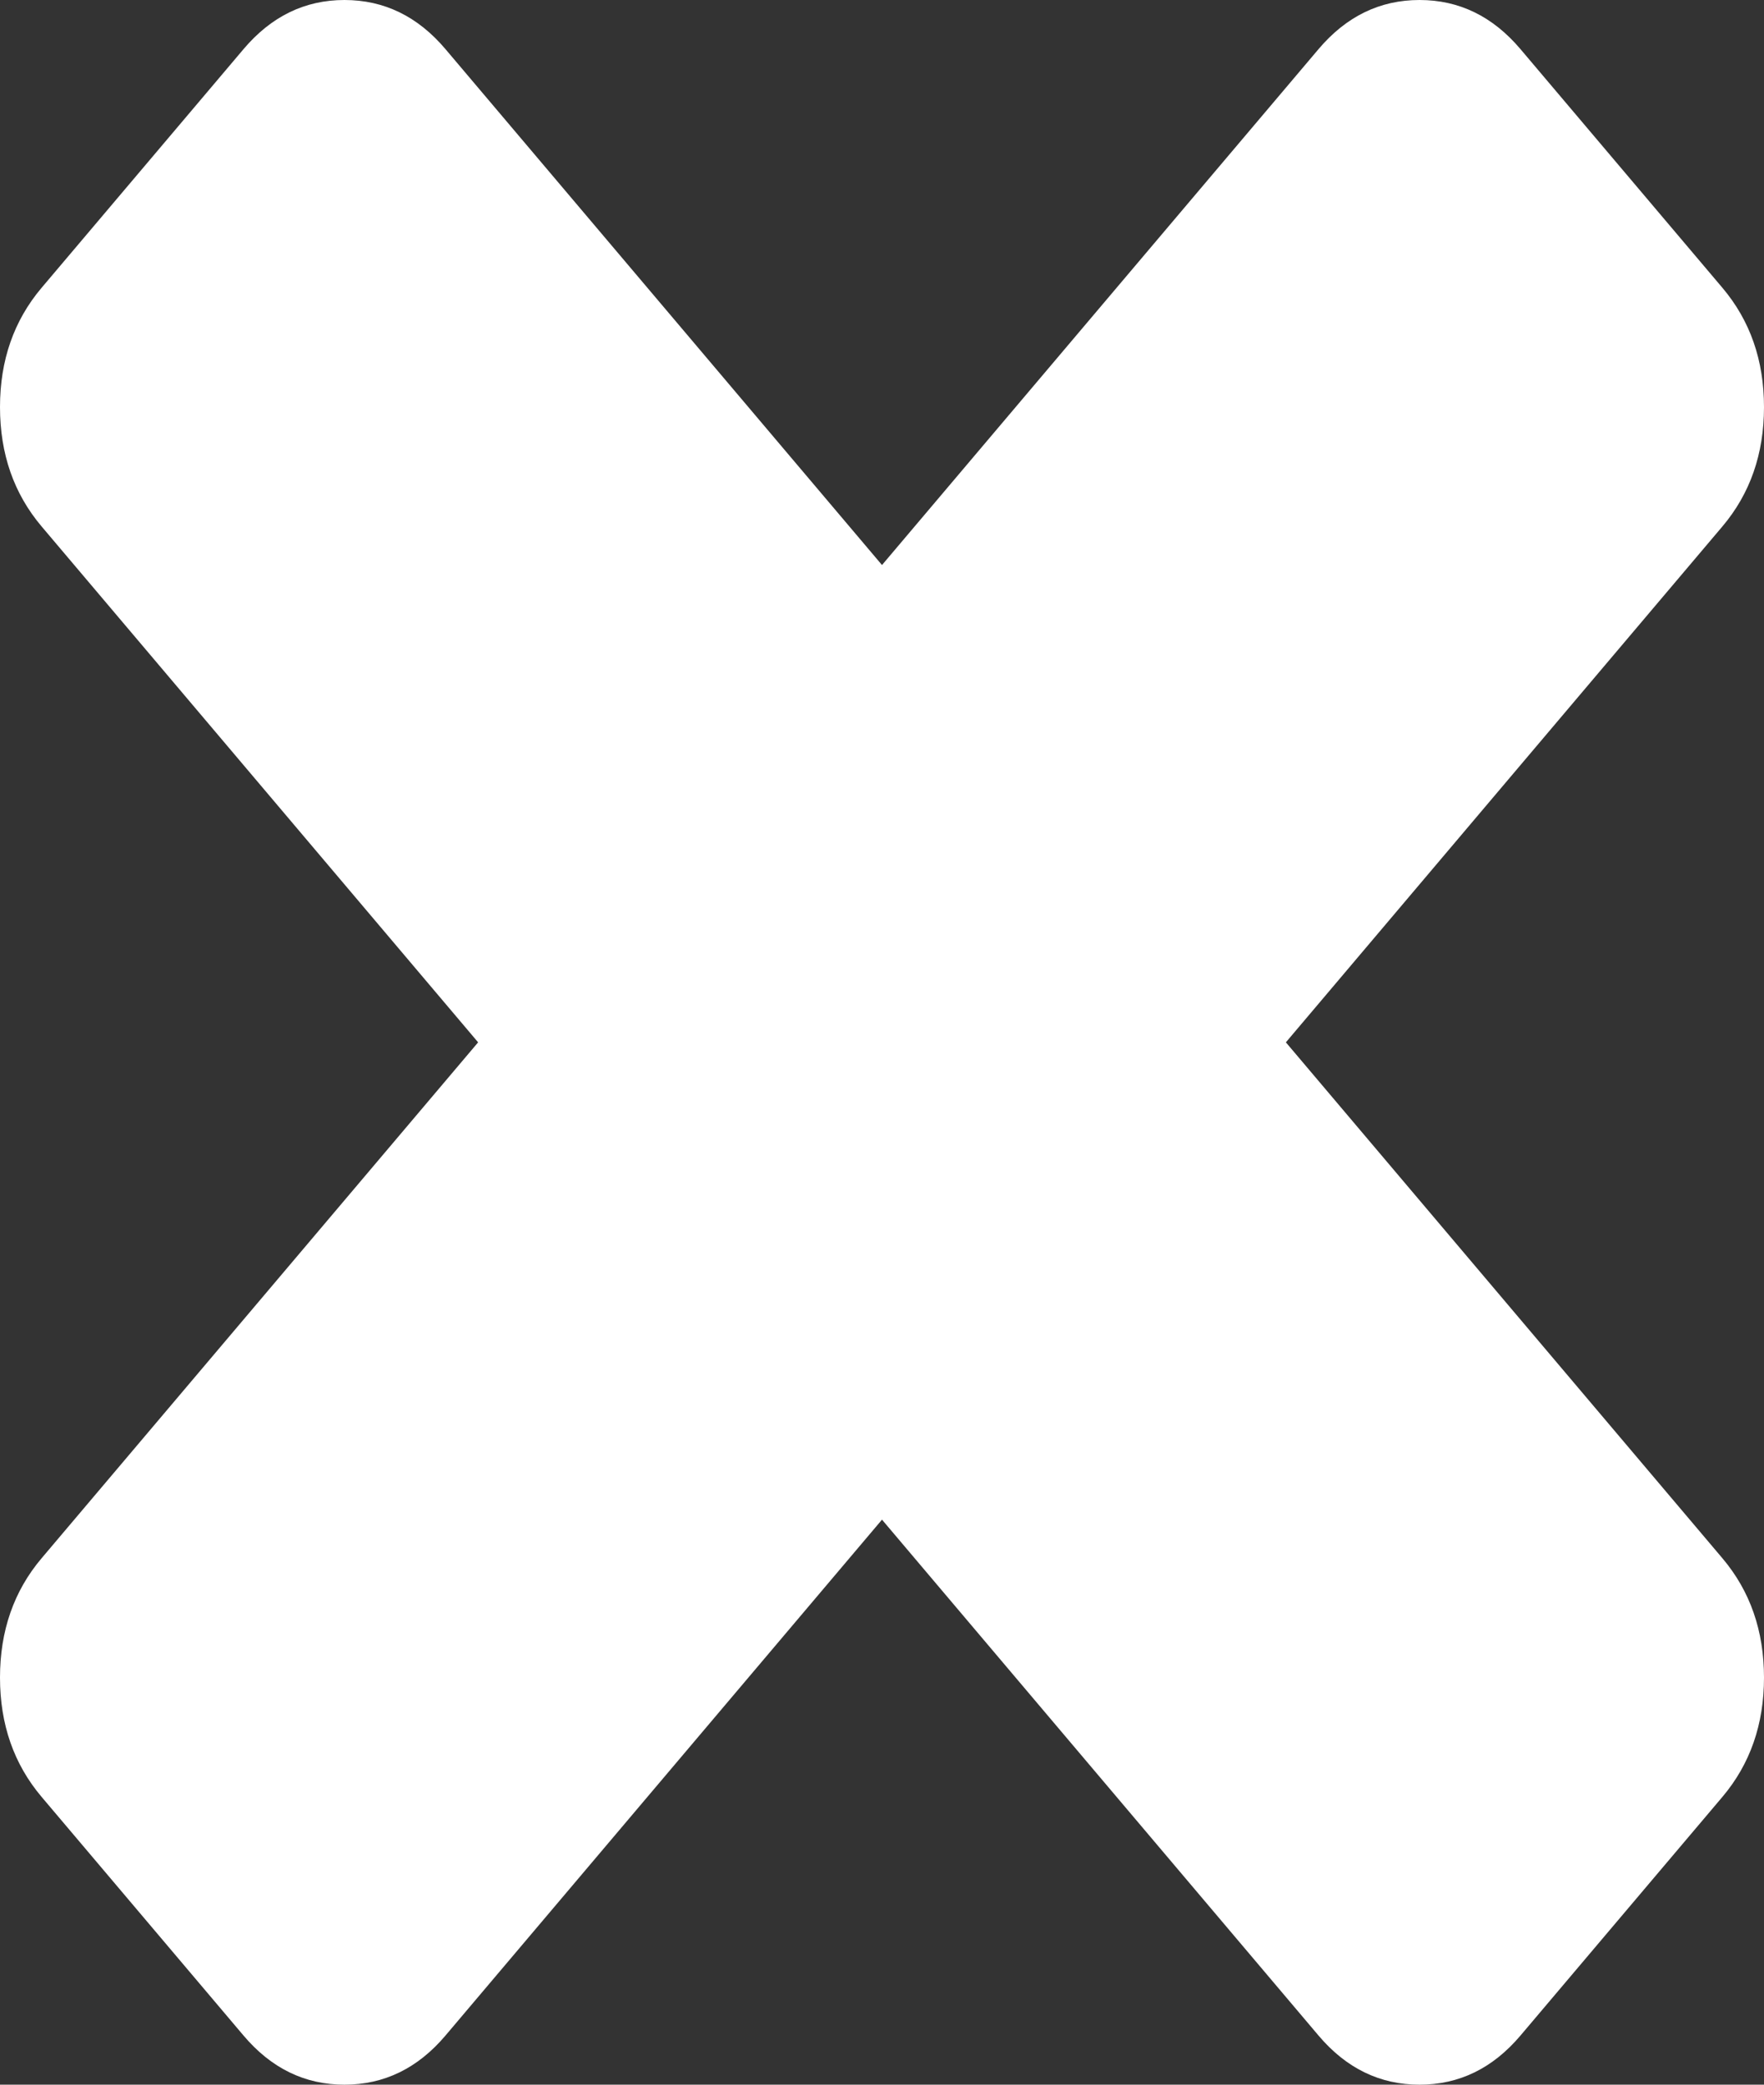 ﻿<?xml version="1.0" encoding="utf-8"?>
<svg version="1.1" xmlns:xlink="http://www.w3.org/1999/xlink" width="22px" height="26px" xmlns="http://www.w3.org/2000/svg">
  <rect width="100%" height="100%" fill="#333333" stroke="none"/>
  <g transform="matrix(1 0 0 1 -997 -1379 )">
    <path d="M 21.481 19.434  C 21.827 19.843  22 20.339  22 20.923  C 22 21.506  21.827 22.002  21.481 22.411  L 18.963 25.387  C 18.617 25.796  18.198 26  17.704 26  C 17.21 26  16.79 25.796  16.444 25.387  L 11 18.953  L 5.556 25.387  C 5.21 25.796  4.79 26  4.296 26  C 3.802 26  3.383 25.796  3.037 25.387  L 0.519 22.411  C 0.173 22.002  0 21.506  0 20.923  C 0 20.339  0.173 19.843  0.519 19.434  L 5.963 13  L 0.519 6.566  C 0.173 6.157  0 5.661  0 5.077  C 0 4.494  0.173 3.998  0.519 3.589  L 3.037 0.613  C 3.383 0.204  3.802 0  4.296 0  C 4.79 0  5.21 0.204  5.556 0.613  L 11 7.047  L 16.444 0.613  C 16.79 0.204  17.21 0  17.704 0  C 18.198 0  18.617 0.204  18.963 0.613  L 21.481 3.589  C 21.827 3.998  22 4.494  22 5.077  C 22 5.661  21.827 6.157  21.481 6.566  L 16.037 13  L 21.481 19.434  Z " fill-rule="nonzero" fill="#ffffff" stroke="none" transform="matrix(1 0 0 1 997 1379 )" />
  </g>
</svg>